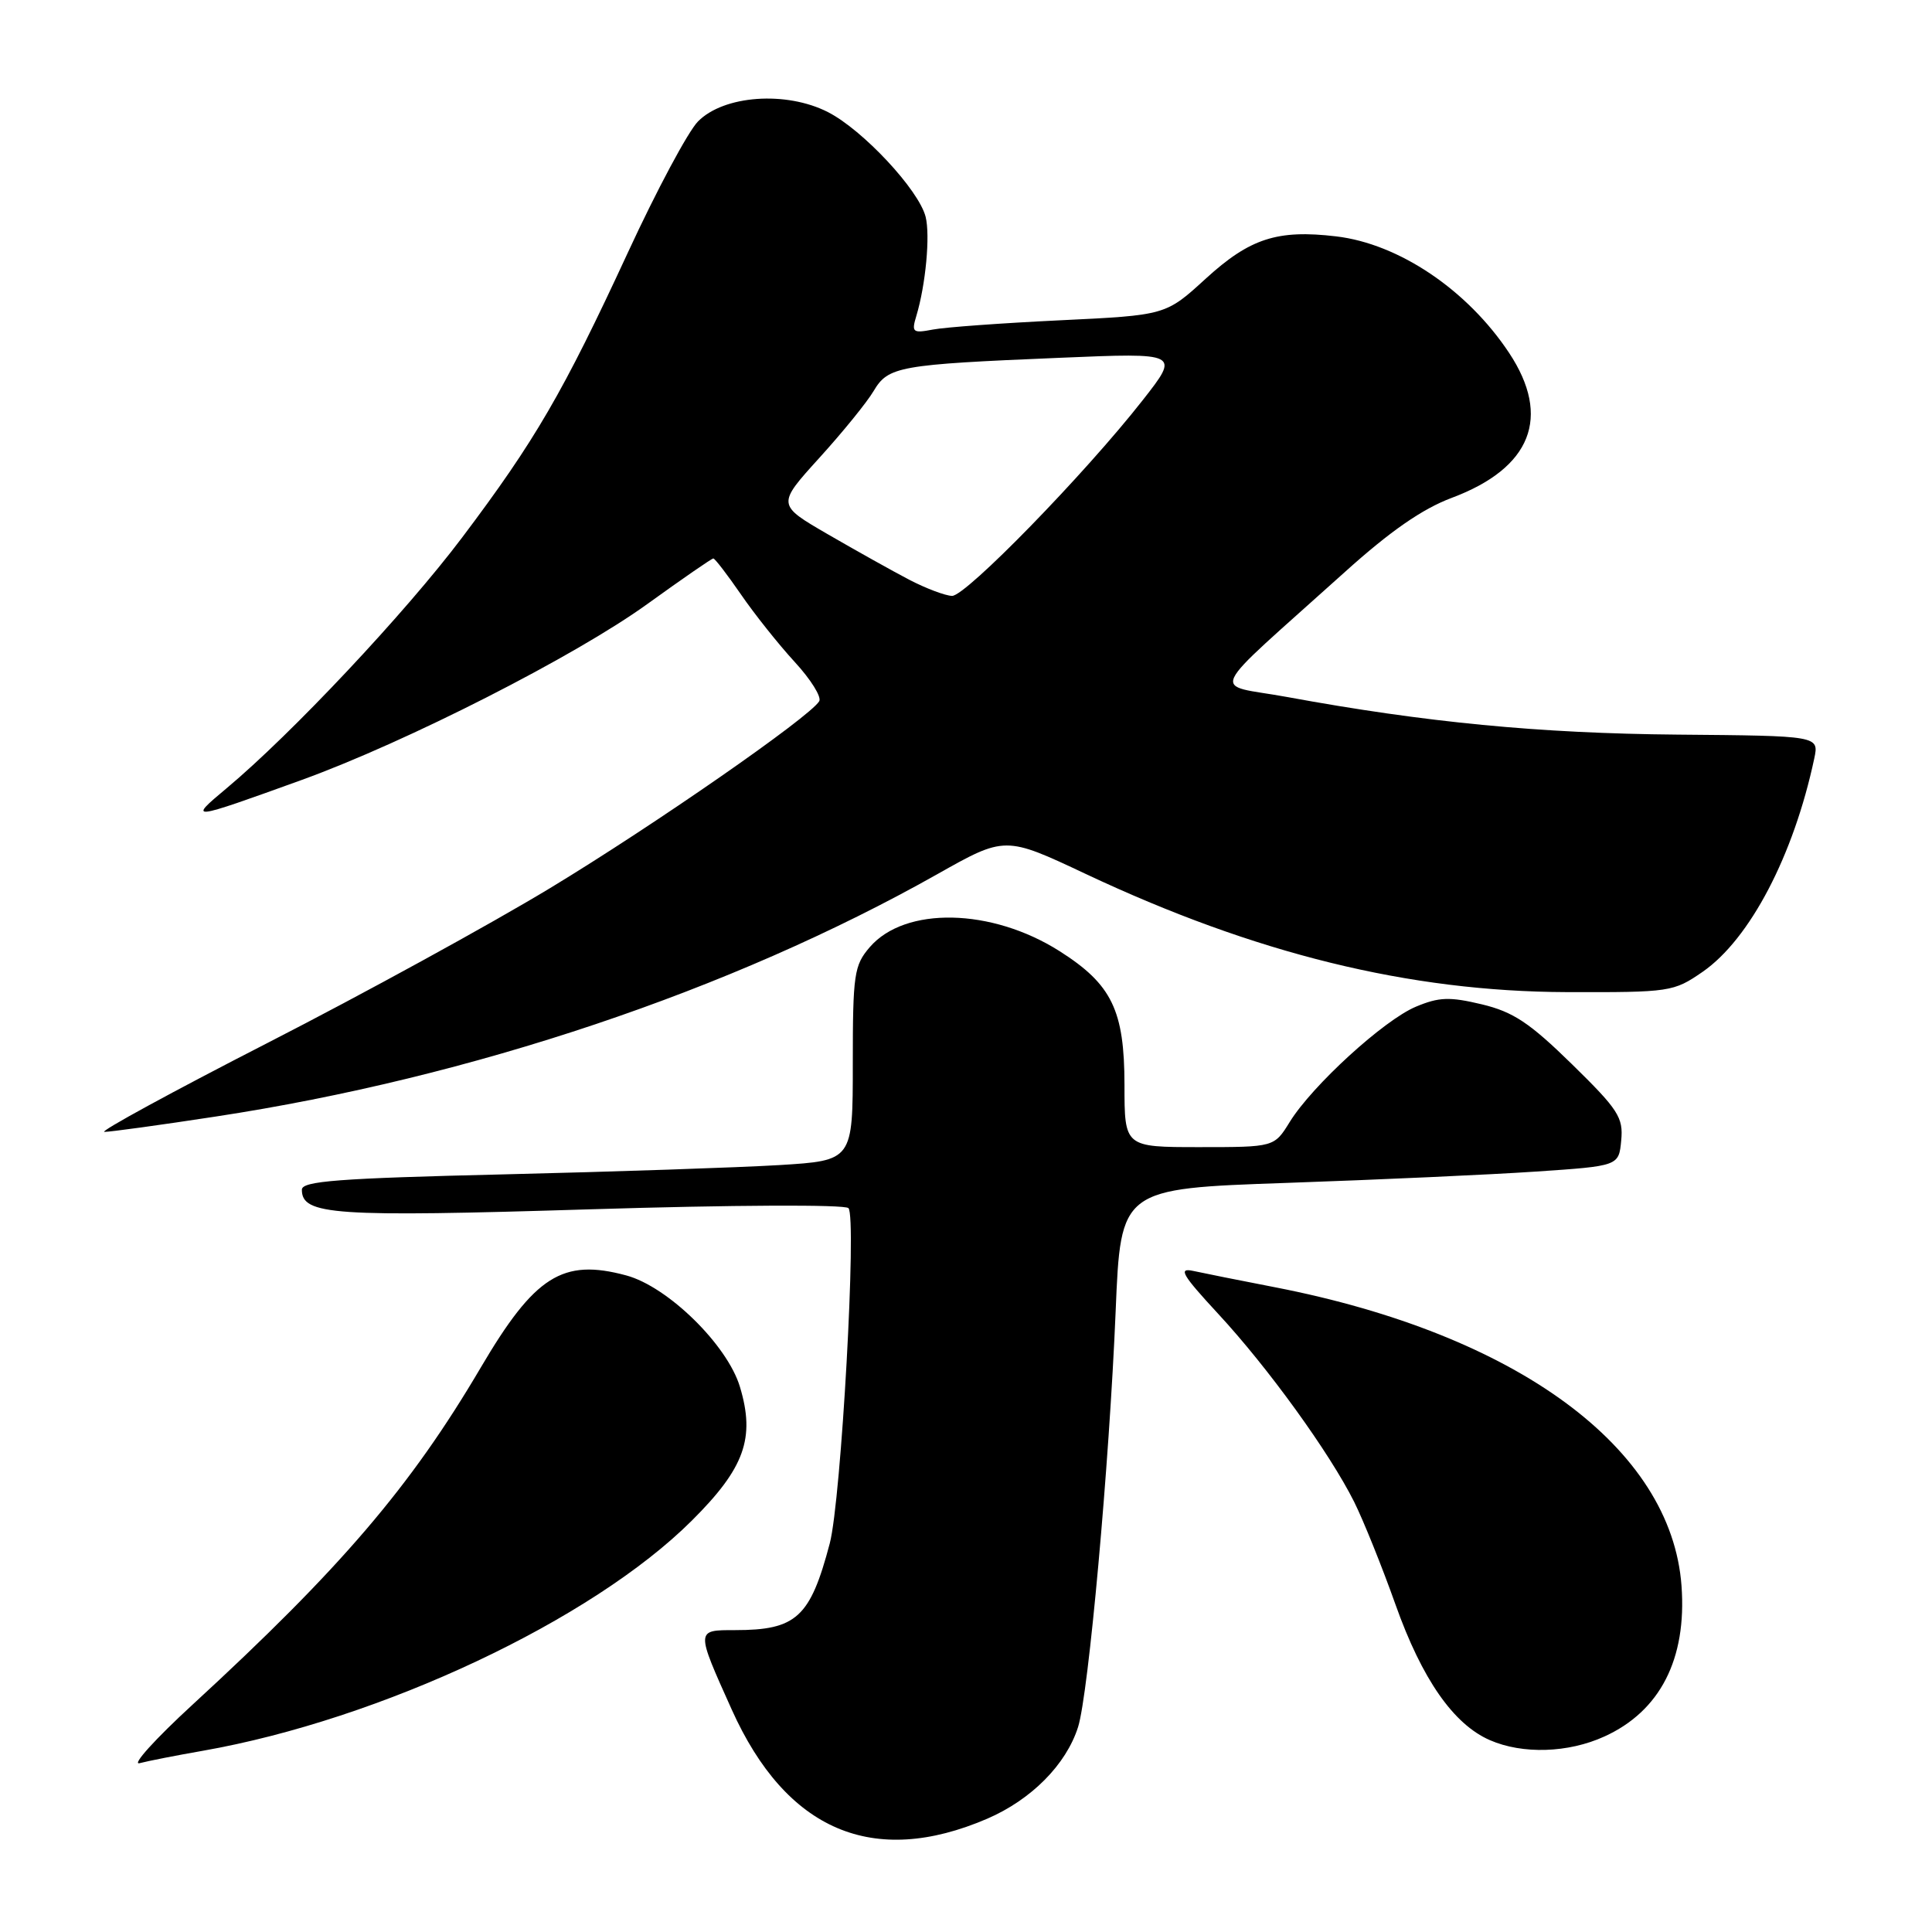 <?xml version="1.0" encoding="UTF-8" standalone="no"?>
<!DOCTYPE svg PUBLIC "-//W3C//DTD SVG 1.1//EN" "http://www.w3.org/Graphics/SVG/1.1/DTD/svg11.dtd" >
<svg xmlns="http://www.w3.org/2000/svg" xmlns:xlink="http://www.w3.org/1999/xlink" version="1.1" viewBox="0 0 256 256">
 <g >
 <path fill="currentColor"
d=" M 130.81 240.99 C 136.65 238.47 141.27 233.82 142.85 228.84 C 144.24 224.43 146.98 194.13 147.83 173.74 C 148.50 157.50 148.50 157.50 170.50 156.74 C 182.60 156.32 197.45 155.65 203.50 155.24 C 214.50 154.50 214.50 154.50 214.82 151.11 C 215.11 148.07 214.44 147.03 208.29 141.01 C 202.68 135.52 200.51 134.08 196.35 133.08 C 192.08 132.06 190.68 132.11 187.62 133.39 C 183.38 135.16 173.88 143.84 170.90 148.66 C 168.84 152.00 168.84 152.00 158.92 152.00 C 149.00 152.00 149.00 152.00 149.00 143.75 C 148.99 133.86 147.33 130.43 140.38 126.02 C 131.38 120.32 119.93 120.08 115.25 125.50 C 113.17 127.92 113.00 129.08 113.00 140.95 C 113.00 153.78 113.00 153.78 103.25 154.38 C 97.89 154.70 81.46 155.26 66.75 155.61 C 44.80 156.13 40.00 156.50 40.00 157.64 C 40.00 161.00 44.15 161.29 78.19 160.24 C 97.02 159.66 111.90 159.59 112.42 160.08 C 113.56 161.14 111.46 198.76 109.95 204.50 C 107.36 214.32 105.53 216.00 97.39 216.00 C 92.18 216.00 92.18 215.90 96.96 226.53 C 104.18 242.57 115.69 247.49 130.81 240.99 Z  M 26.86 231.99 C 50.44 227.85 78.44 214.68 91.67 201.49 C 98.66 194.53 100.09 190.57 98.05 183.78 C 96.39 178.22 88.49 170.48 82.98 169.00 C 74.54 166.72 70.85 169.06 63.69 181.23 C 54.40 197.01 45.16 207.81 25.50 225.89 C 20.55 230.44 17.40 233.93 18.50 233.63 C 19.60 233.34 23.36 232.60 26.86 231.99 Z  M 212.58 230.10 C 219.97 226.75 223.52 219.83 222.81 210.14 C 221.48 191.85 200.99 176.80 168.95 170.57 C 164.30 169.67 159.41 168.69 158.09 168.40 C 156.08 167.97 156.64 168.92 161.39 174.06 C 168.02 181.21 176.19 192.52 179.43 199.00 C 180.66 201.47 183.13 207.60 184.91 212.61 C 188.42 222.49 192.59 228.48 197.42 230.58 C 201.75 232.47 207.80 232.28 212.58 230.10 Z  M 28.57 147.95 C 62.50 142.78 96.88 131.23 124.15 115.86 C 133.18 110.77 133.18 110.77 143.84 115.79 C 166.32 126.38 186.71 131.39 207.58 131.46 C 221.32 131.50 221.75 131.43 225.61 128.77 C 231.87 124.43 237.66 113.37 240.40 100.50 C 241.03 97.50 241.03 97.50 222.27 97.34 C 204.00 97.18 188.92 95.73 170.57 92.36 C 160.43 90.50 159.40 92.73 178.23 75.77 C 184.21 70.38 188.48 67.42 192.36 65.97 C 202.91 62.02 205.59 55.26 199.97 46.77 C 194.44 38.42 185.36 32.30 177.04 31.32 C 169.26 30.40 165.62 31.58 159.77 36.92 C 154.47 41.77 154.47 41.77 140.49 42.44 C 132.79 42.81 125.20 43.36 123.60 43.67 C 120.94 44.18 120.76 44.03 121.42 41.86 C 122.66 37.74 123.27 31.20 122.65 28.73 C 121.75 25.17 114.33 17.21 109.70 14.85 C 104.17 12.03 95.91 12.62 92.49 16.09 C 91.18 17.41 86.99 25.25 83.18 33.50 C 74.63 51.98 70.89 58.41 61.23 71.23 C 53.72 81.20 38.65 97.24 30.00 104.47 C 24.85 108.77 25.06 108.74 40.00 103.34 C 53.90 98.30 76.27 86.91 85.81 80.01 C 90.39 76.71 94.30 74.00 94.52 74.00 C 94.73 74.00 96.37 76.14 98.17 78.75 C 99.96 81.36 103.17 85.39 105.30 87.71 C 107.43 90.02 108.89 92.36 108.55 92.92 C 107.23 95.06 86.66 109.34 72.92 117.66 C 64.99 122.46 48.15 131.69 35.50 138.17 C 22.85 144.65 13.10 149.97 13.83 149.98 C 14.56 149.99 21.19 149.08 28.57 147.95 Z  M 120.50 76.83 C 118.30 75.68 113.45 72.97 109.72 70.81 C 102.94 66.88 102.94 66.88 108.55 60.69 C 111.64 57.29 114.89 53.29 115.76 51.81 C 117.70 48.55 119.07 48.30 140.42 47.41 C 156.34 46.74 156.34 46.74 151.42 53.02 C 143.74 62.82 127.97 79.00 126.15 78.96 C 125.24 78.93 122.70 77.97 120.50 76.83 Z "/>
</g>
</svg>